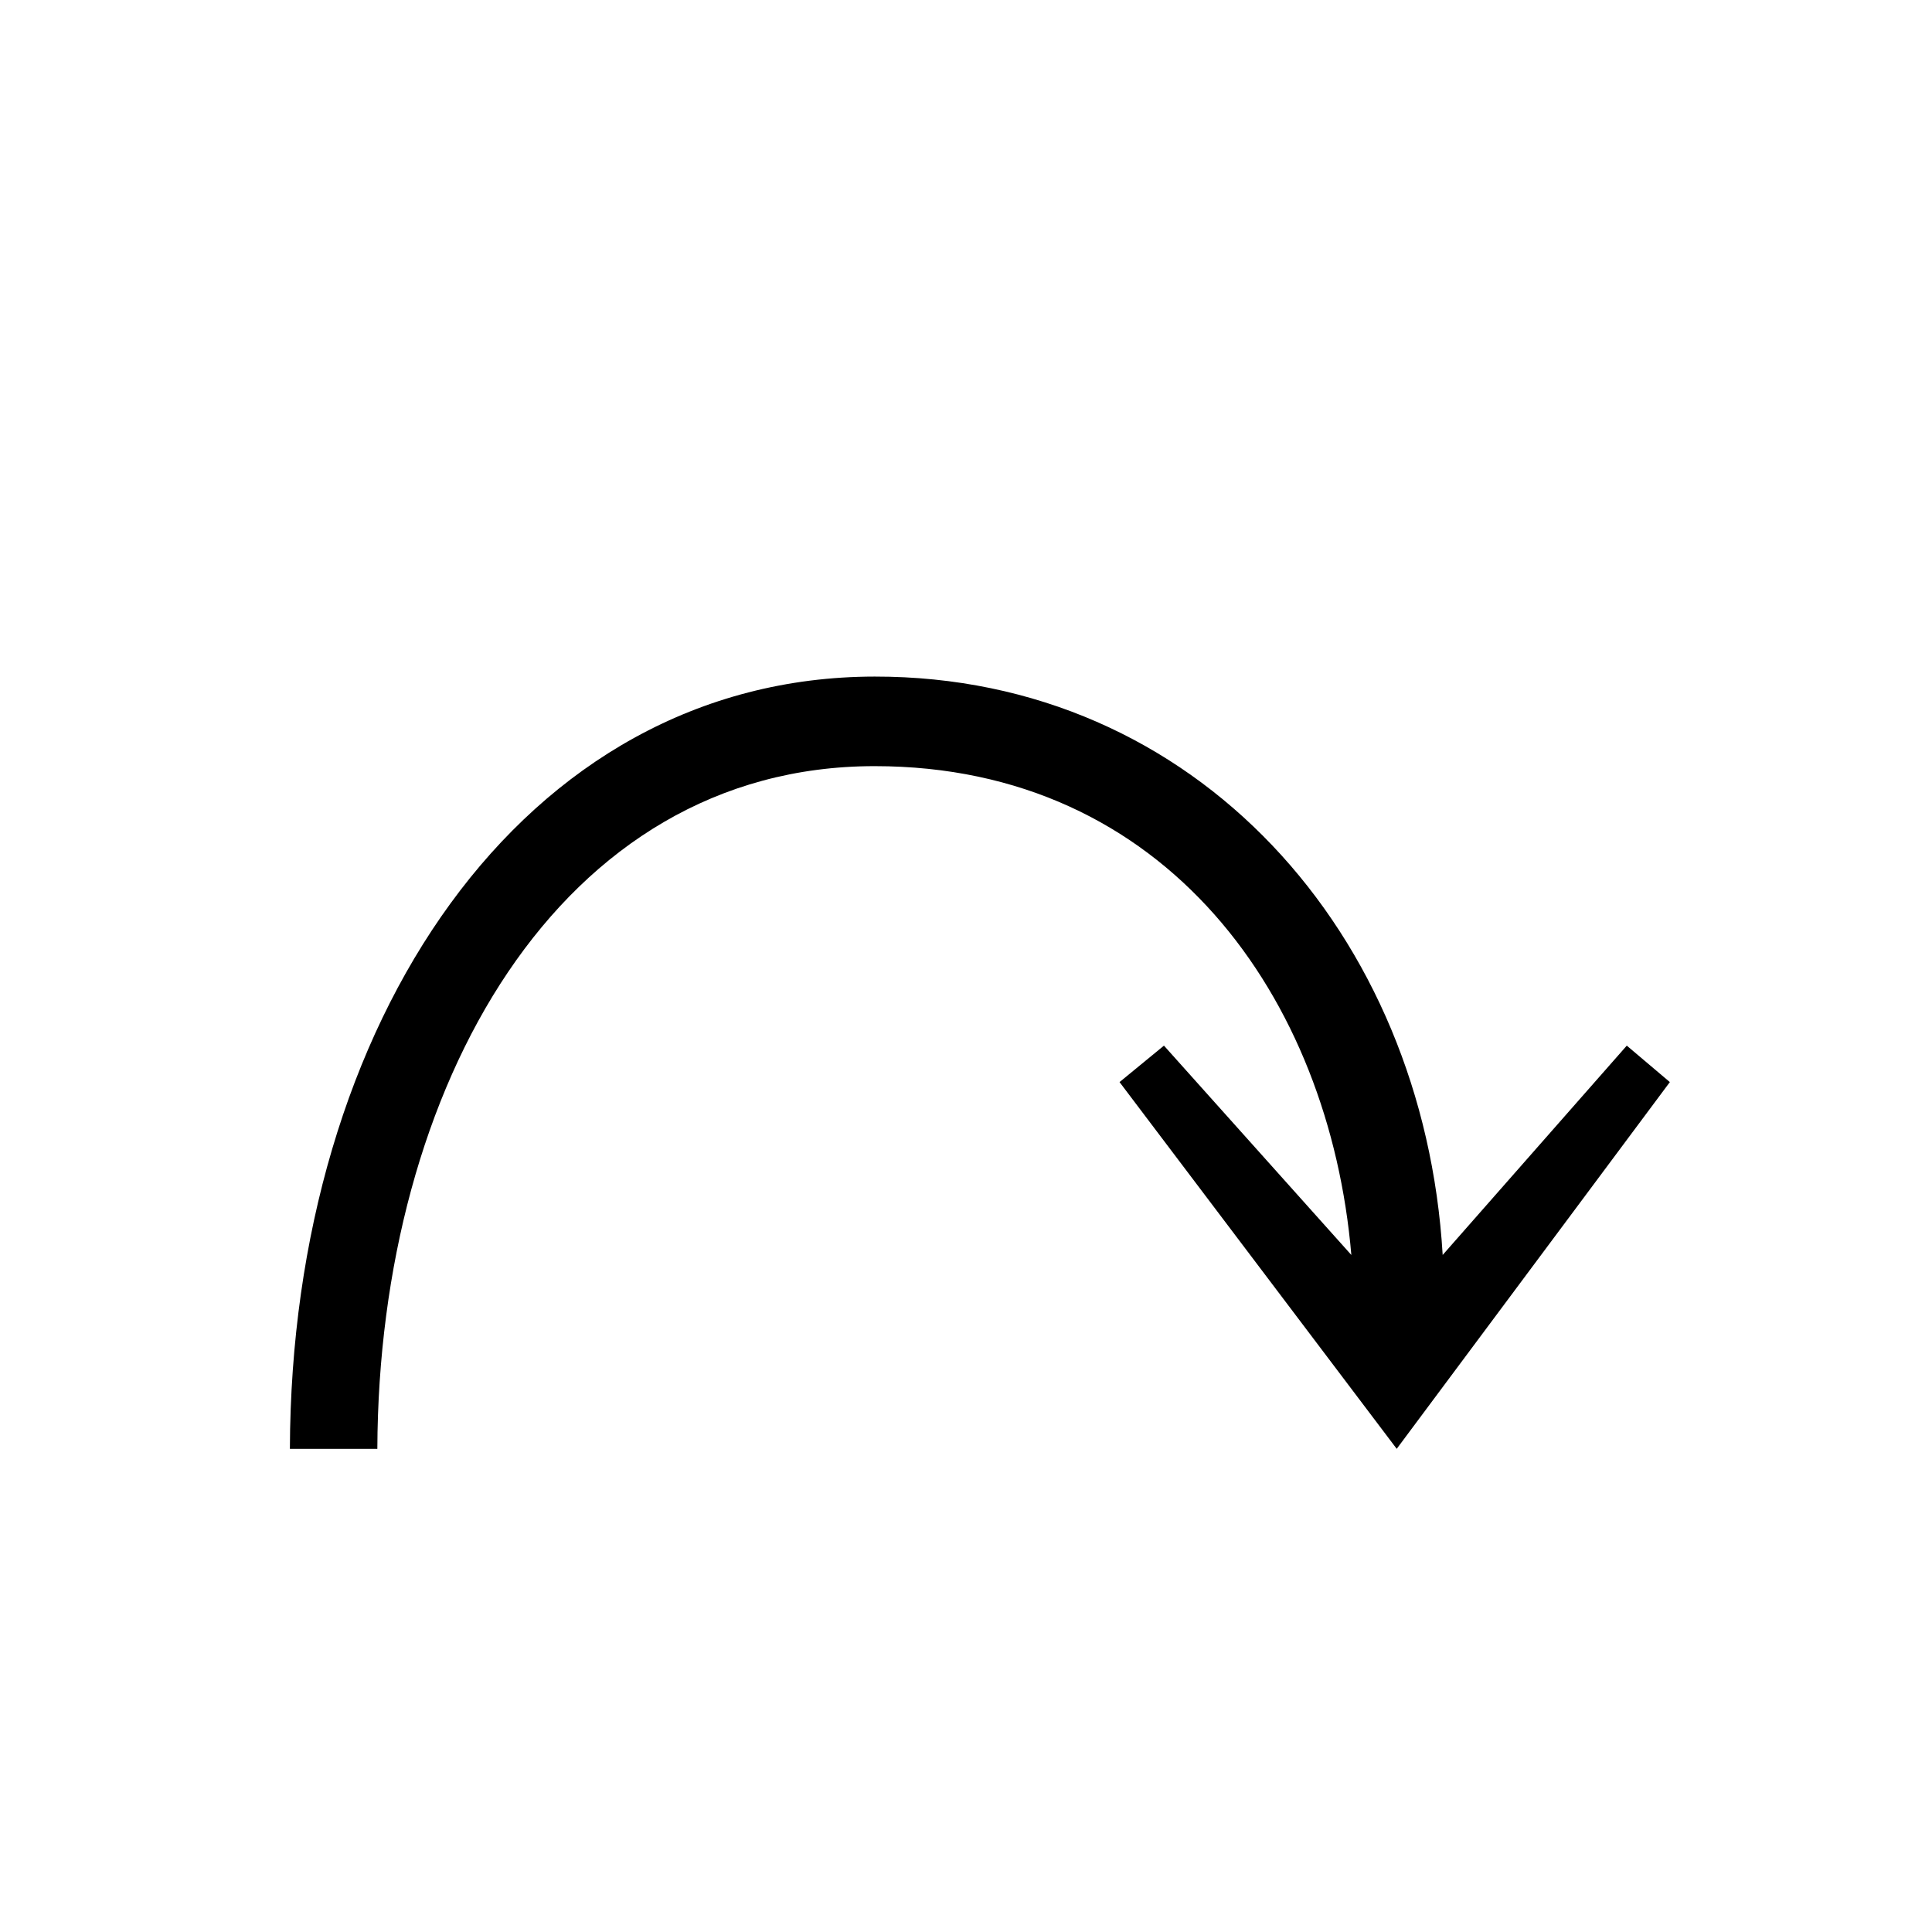 <?xml version="1.0" encoding="UTF-8" standalone="no"?>
<svg
   xmlns:dc="http://purl.org/dc/elements/1.1/"
   xmlns:cc="http://creativecommons.org/ns#"
   xmlns:rdf="http://www.w3.org/1999/02/22-rdf-syntax-ns#"
   xmlns:svg="http://www.w3.org/2000/svg"
   xmlns="http://www.w3.org/2000/svg"
   version="1.0"
   width="128"
   height="128"
   id="svg2">
  <defs
     id="defs4" />
  <path
     id="g1-120"
     d="m 19.206,95.989 c 0.089,-28.157 15.367,-51.139 38.743,-51.164 21.329,-0.022 36.382,17.084 37.632,38.319 l 12.198,-13.868 2.853,2.415 -18.096,24.297 -18.363,-24.297 2.942,-2.415 12.415,13.869 C 88.084,66.163 77.305,50.759 57.948,50.759 c -20.921,0 -32.859,21.296 -32.948,45.23 z" />
</svg>
